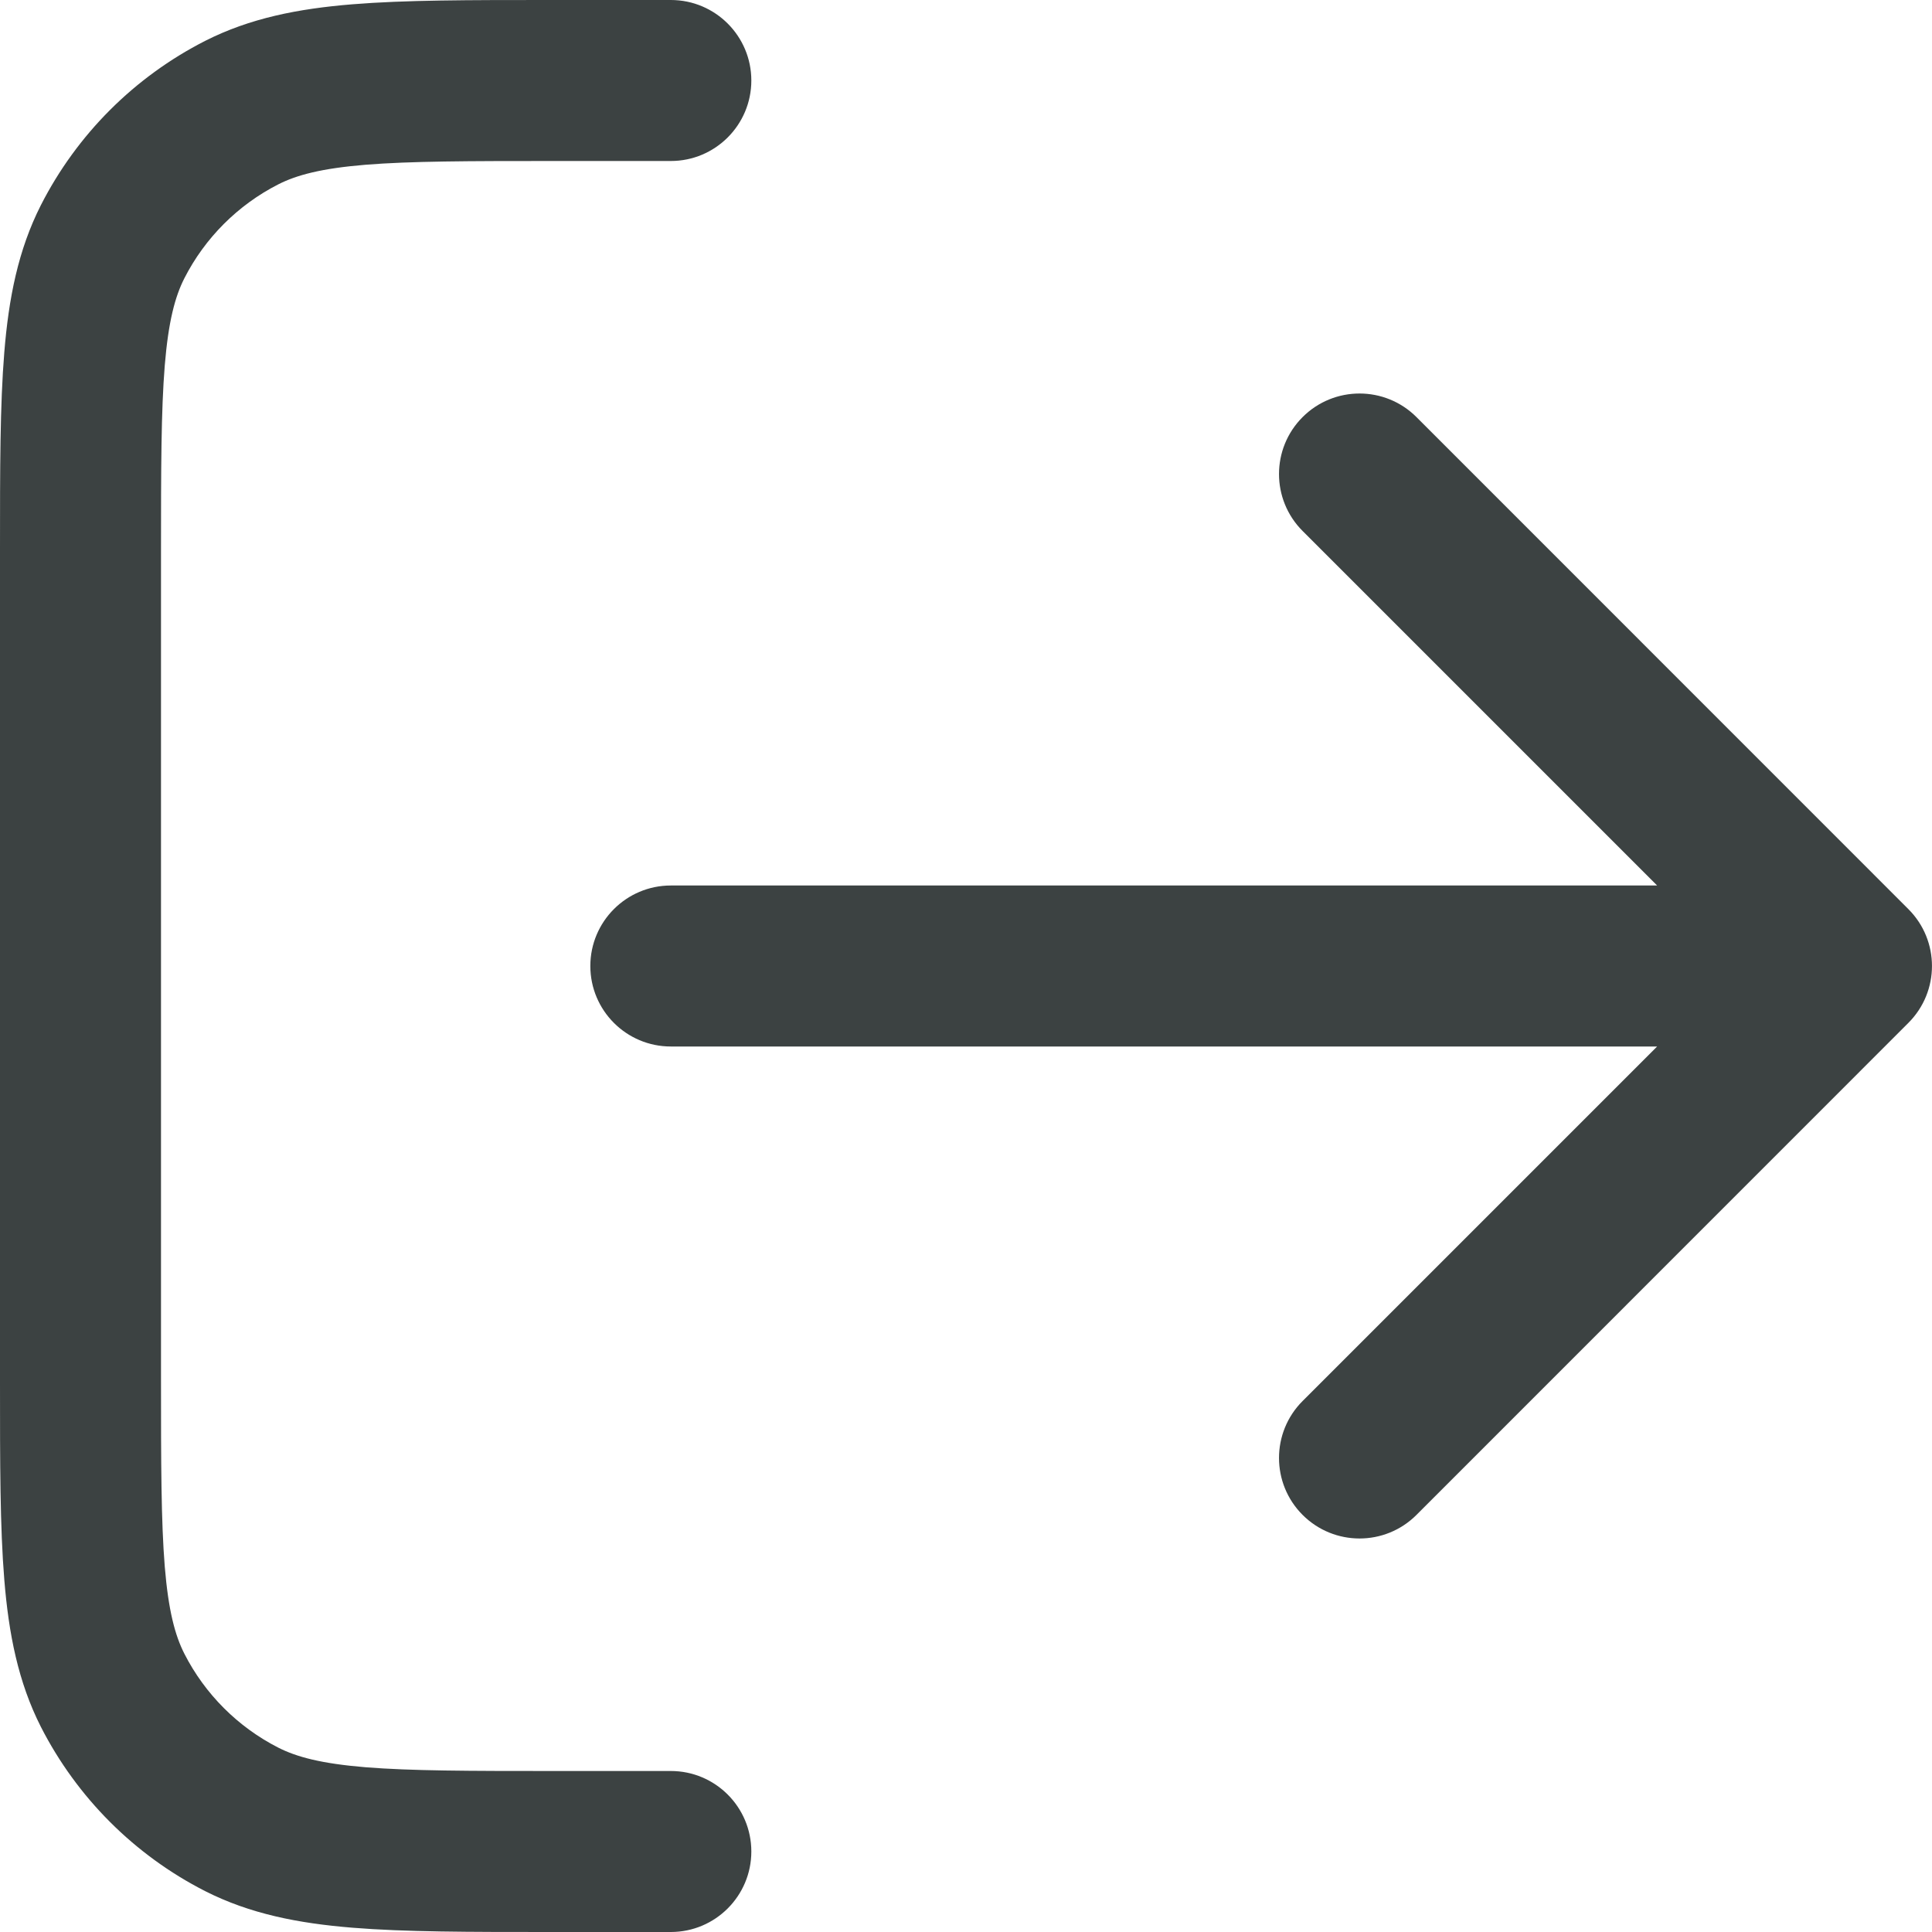 <svg width="18" height="18" viewBox="0 0 18 18" fill="none" xmlns="http://www.w3.org/2000/svg">
<path fill-rule="evenodd" clip-rule="evenodd" d="M5.118 2.27387e-07L6.25 4.65806e-07C6.664 4.65806e-07 7 0.336 7 0.75C7 1.164 6.664 1.5 6.25 1.5H5.15C4.368 1.5 3.826 1.501 3.405 1.535C2.993 1.569 2.763 1.631 2.592 1.718C2.216 1.91 1.91 2.216 1.718 2.592C1.631 2.763 1.569 2.993 1.535 3.405C1.501 3.826 1.5 4.368 1.5 5.15V12.85C1.5 13.632 1.501 14.174 1.535 14.595C1.569 15.007 1.631 15.237 1.718 15.408C1.91 15.784 2.216 16.09 2.592 16.282C2.763 16.369 2.993 16.431 3.405 16.465C3.826 16.499 4.368 16.5 5.15 16.5H6.25C6.664 16.5 7 16.836 7 17.25C7 17.664 6.664 18 6.25 18H5.118C4.375 18 3.772 18 3.283 17.96C2.778 17.919 2.329 17.831 1.911 17.619C1.252 17.283 0.717 16.747 0.381 16.089C0.169 15.671 0.081 15.222 0.04 14.717C-1.43163e-05 14.228 -7.81924e-06 13.625 2.27387e-07 12.882V5.118C-7.81924e-06 4.375 -1.43163e-05 3.772 0.04 3.283C0.081 2.778 0.169 2.329 0.381 1.911C0.717 1.252 1.252 0.717 1.911 0.381C2.329 0.169 2.778 0.081 3.283 0.04C3.772 -1.43163e-05 4.375 -7.81924e-06 5.118 2.27387e-07ZM12.136 3.886C12.429 3.593 12.904 3.593 13.197 3.886L17.78 8.47C18.073 8.763 18.073 9.237 17.78 9.53L13.197 14.114C12.904 14.407 12.429 14.407 12.136 14.114C11.843 13.821 11.843 13.346 12.136 13.053L15.439 9.75H6.25C5.836 9.75 5.5 9.414 5.5 9C5.5 8.586 5.836 8.25 6.25 8.25H15.439L12.136 4.947C11.843 4.654 11.843 4.179 12.136 3.886Z" fill="#3C4242"/>
</svg>
